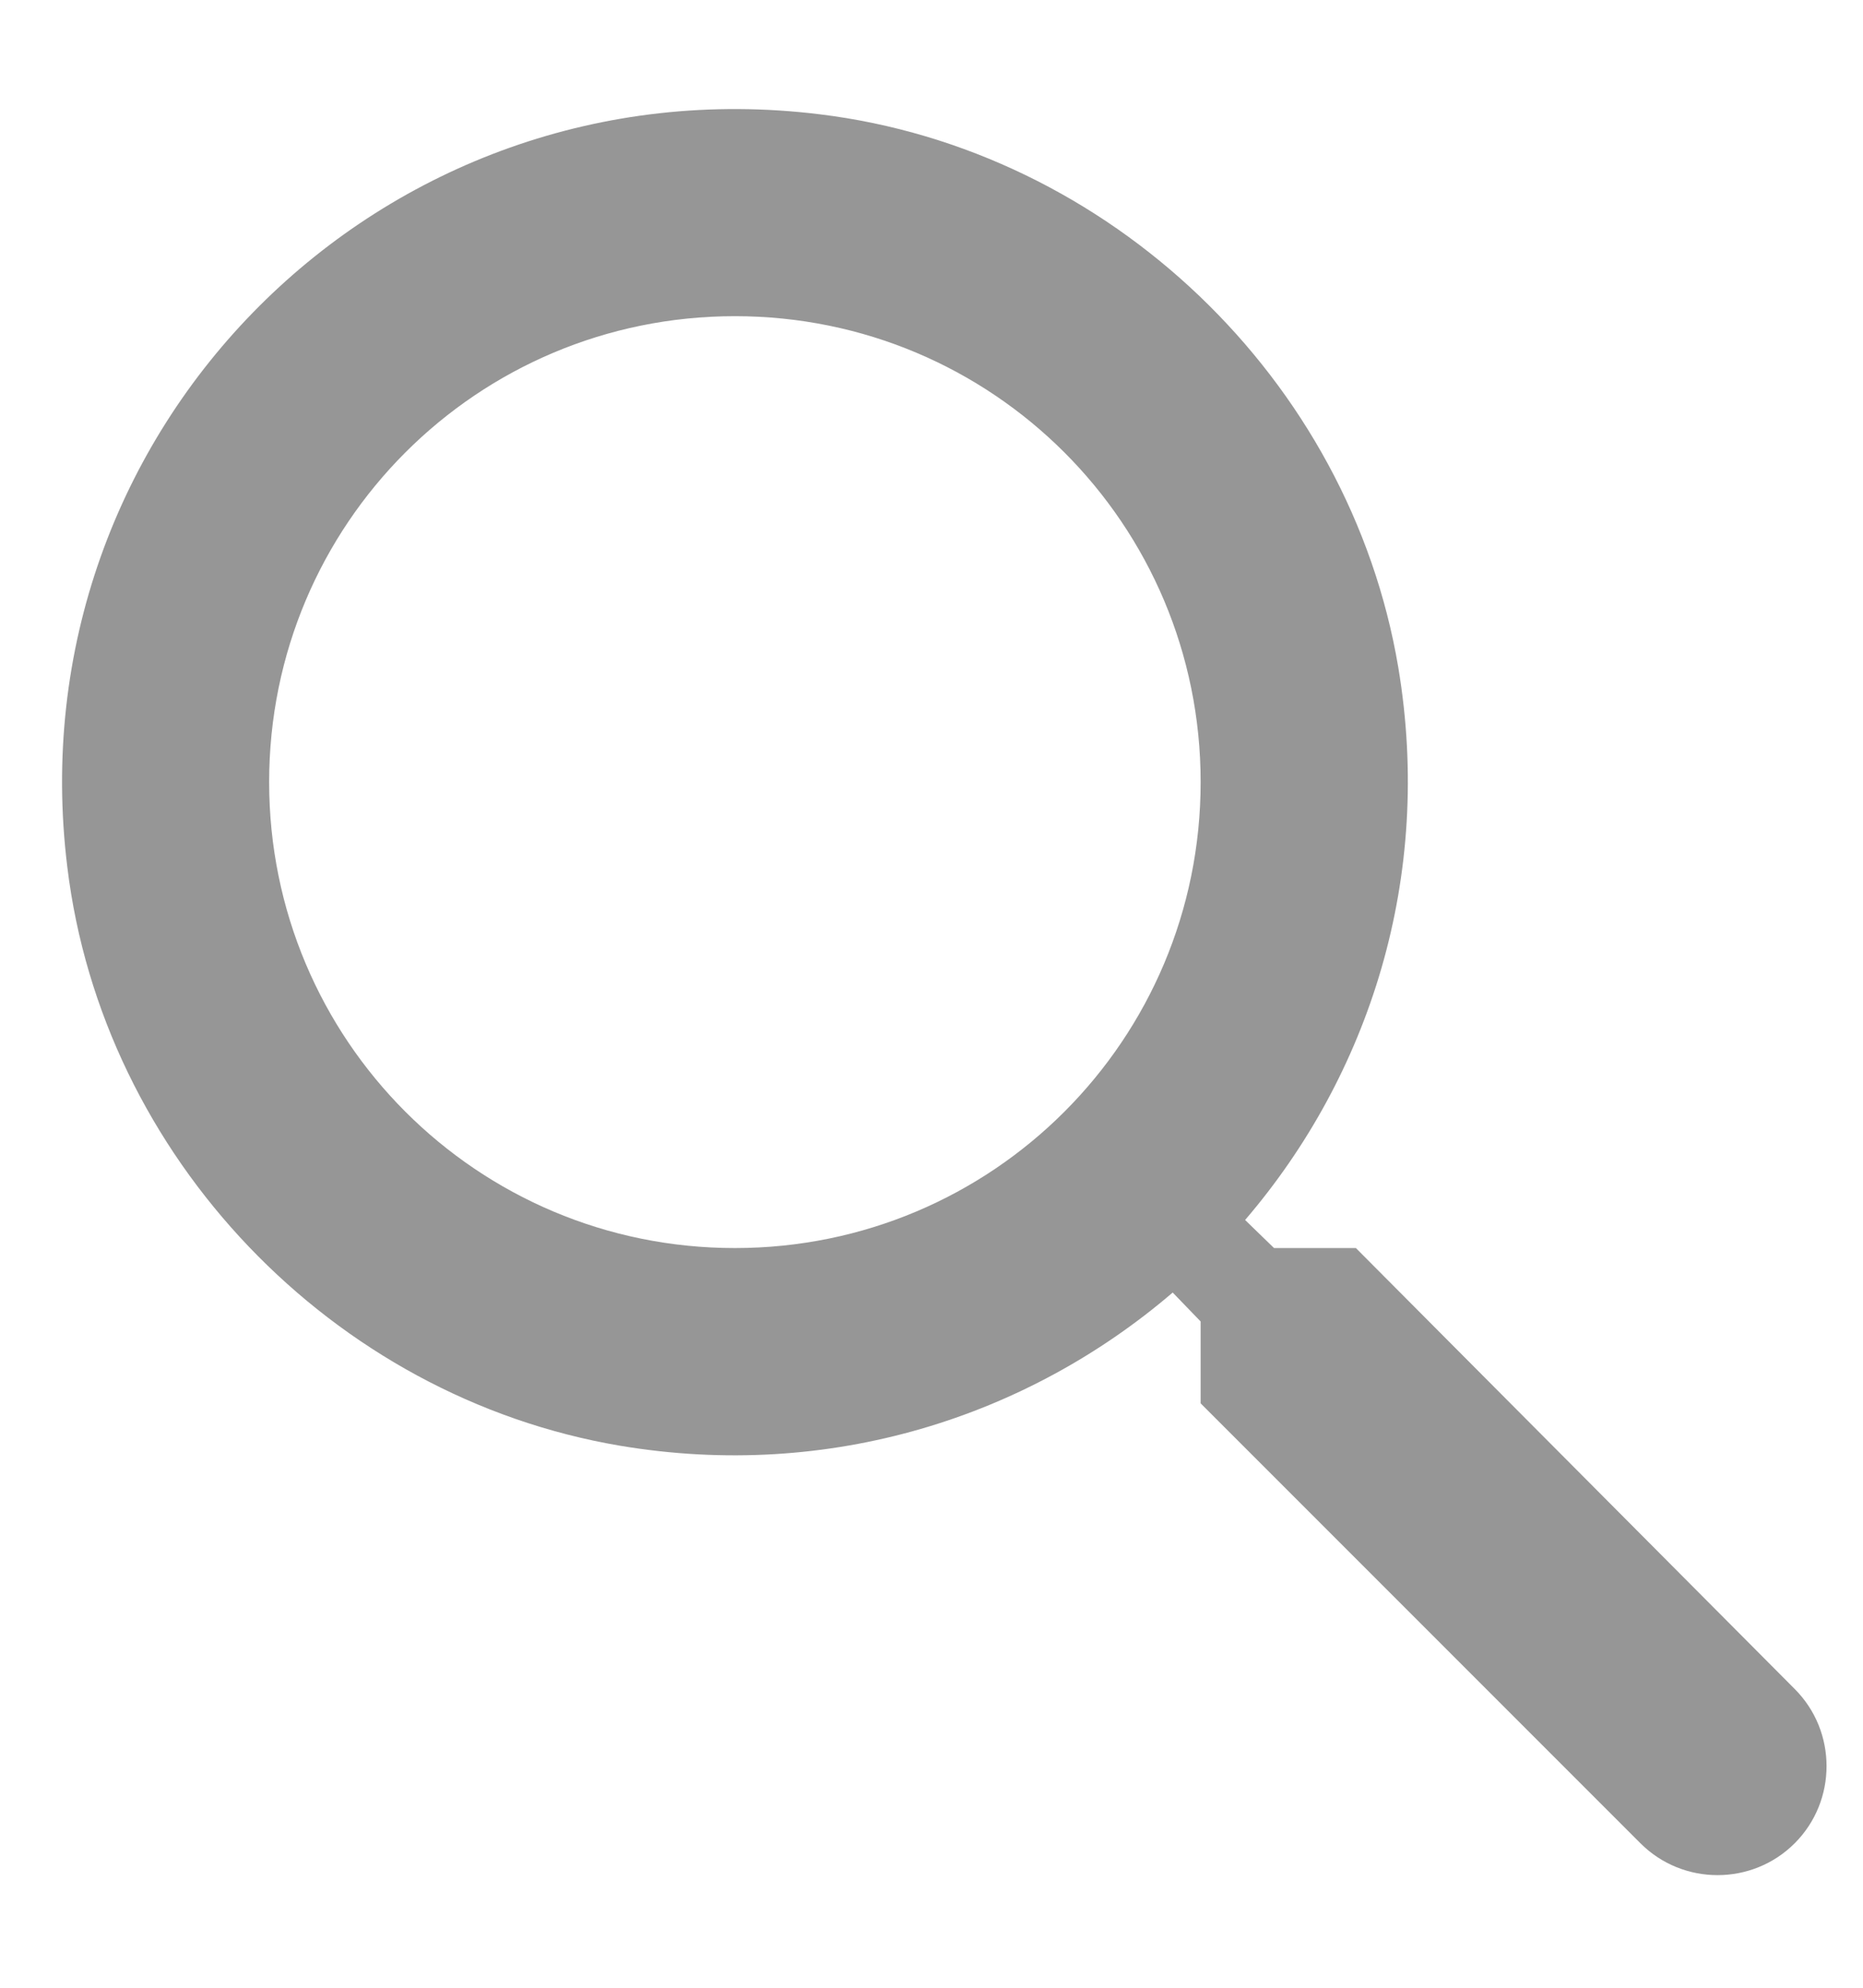 <svg width="15" height="16" viewBox="0 0 15 16" fill="none" xmlns="http://www.w3.org/2000/svg">
<path fill-rule="evenodd" clip-rule="evenodd" d="M10.917 10.046H10.258L10.025 9.82C11.025 8.654 11.542 7.062 11.258 5.37C10.867 3.054 8.933 1.204 6.6 0.92C3.075 0.487 0.108 3.454 0.542 6.979C0.825 9.312 2.675 11.245 4.992 11.637C6.683 11.921 8.275 11.404 9.442 10.404L9.667 10.637V11.296L13.208 14.837C13.55 15.179 14.108 15.179 14.45 14.837C14.792 14.495 14.792 13.937 14.45 13.595L10.917 10.046ZM5.917 10.046C3.842 10.046 2.167 8.37 2.167 6.295C2.167 4.22 3.842 2.545 5.917 2.545C7.992 2.545 9.667 4.22 9.667 6.295C9.667 8.37 7.992 10.046 5.917 10.046Z" fill="#969696"/>
</svg>
